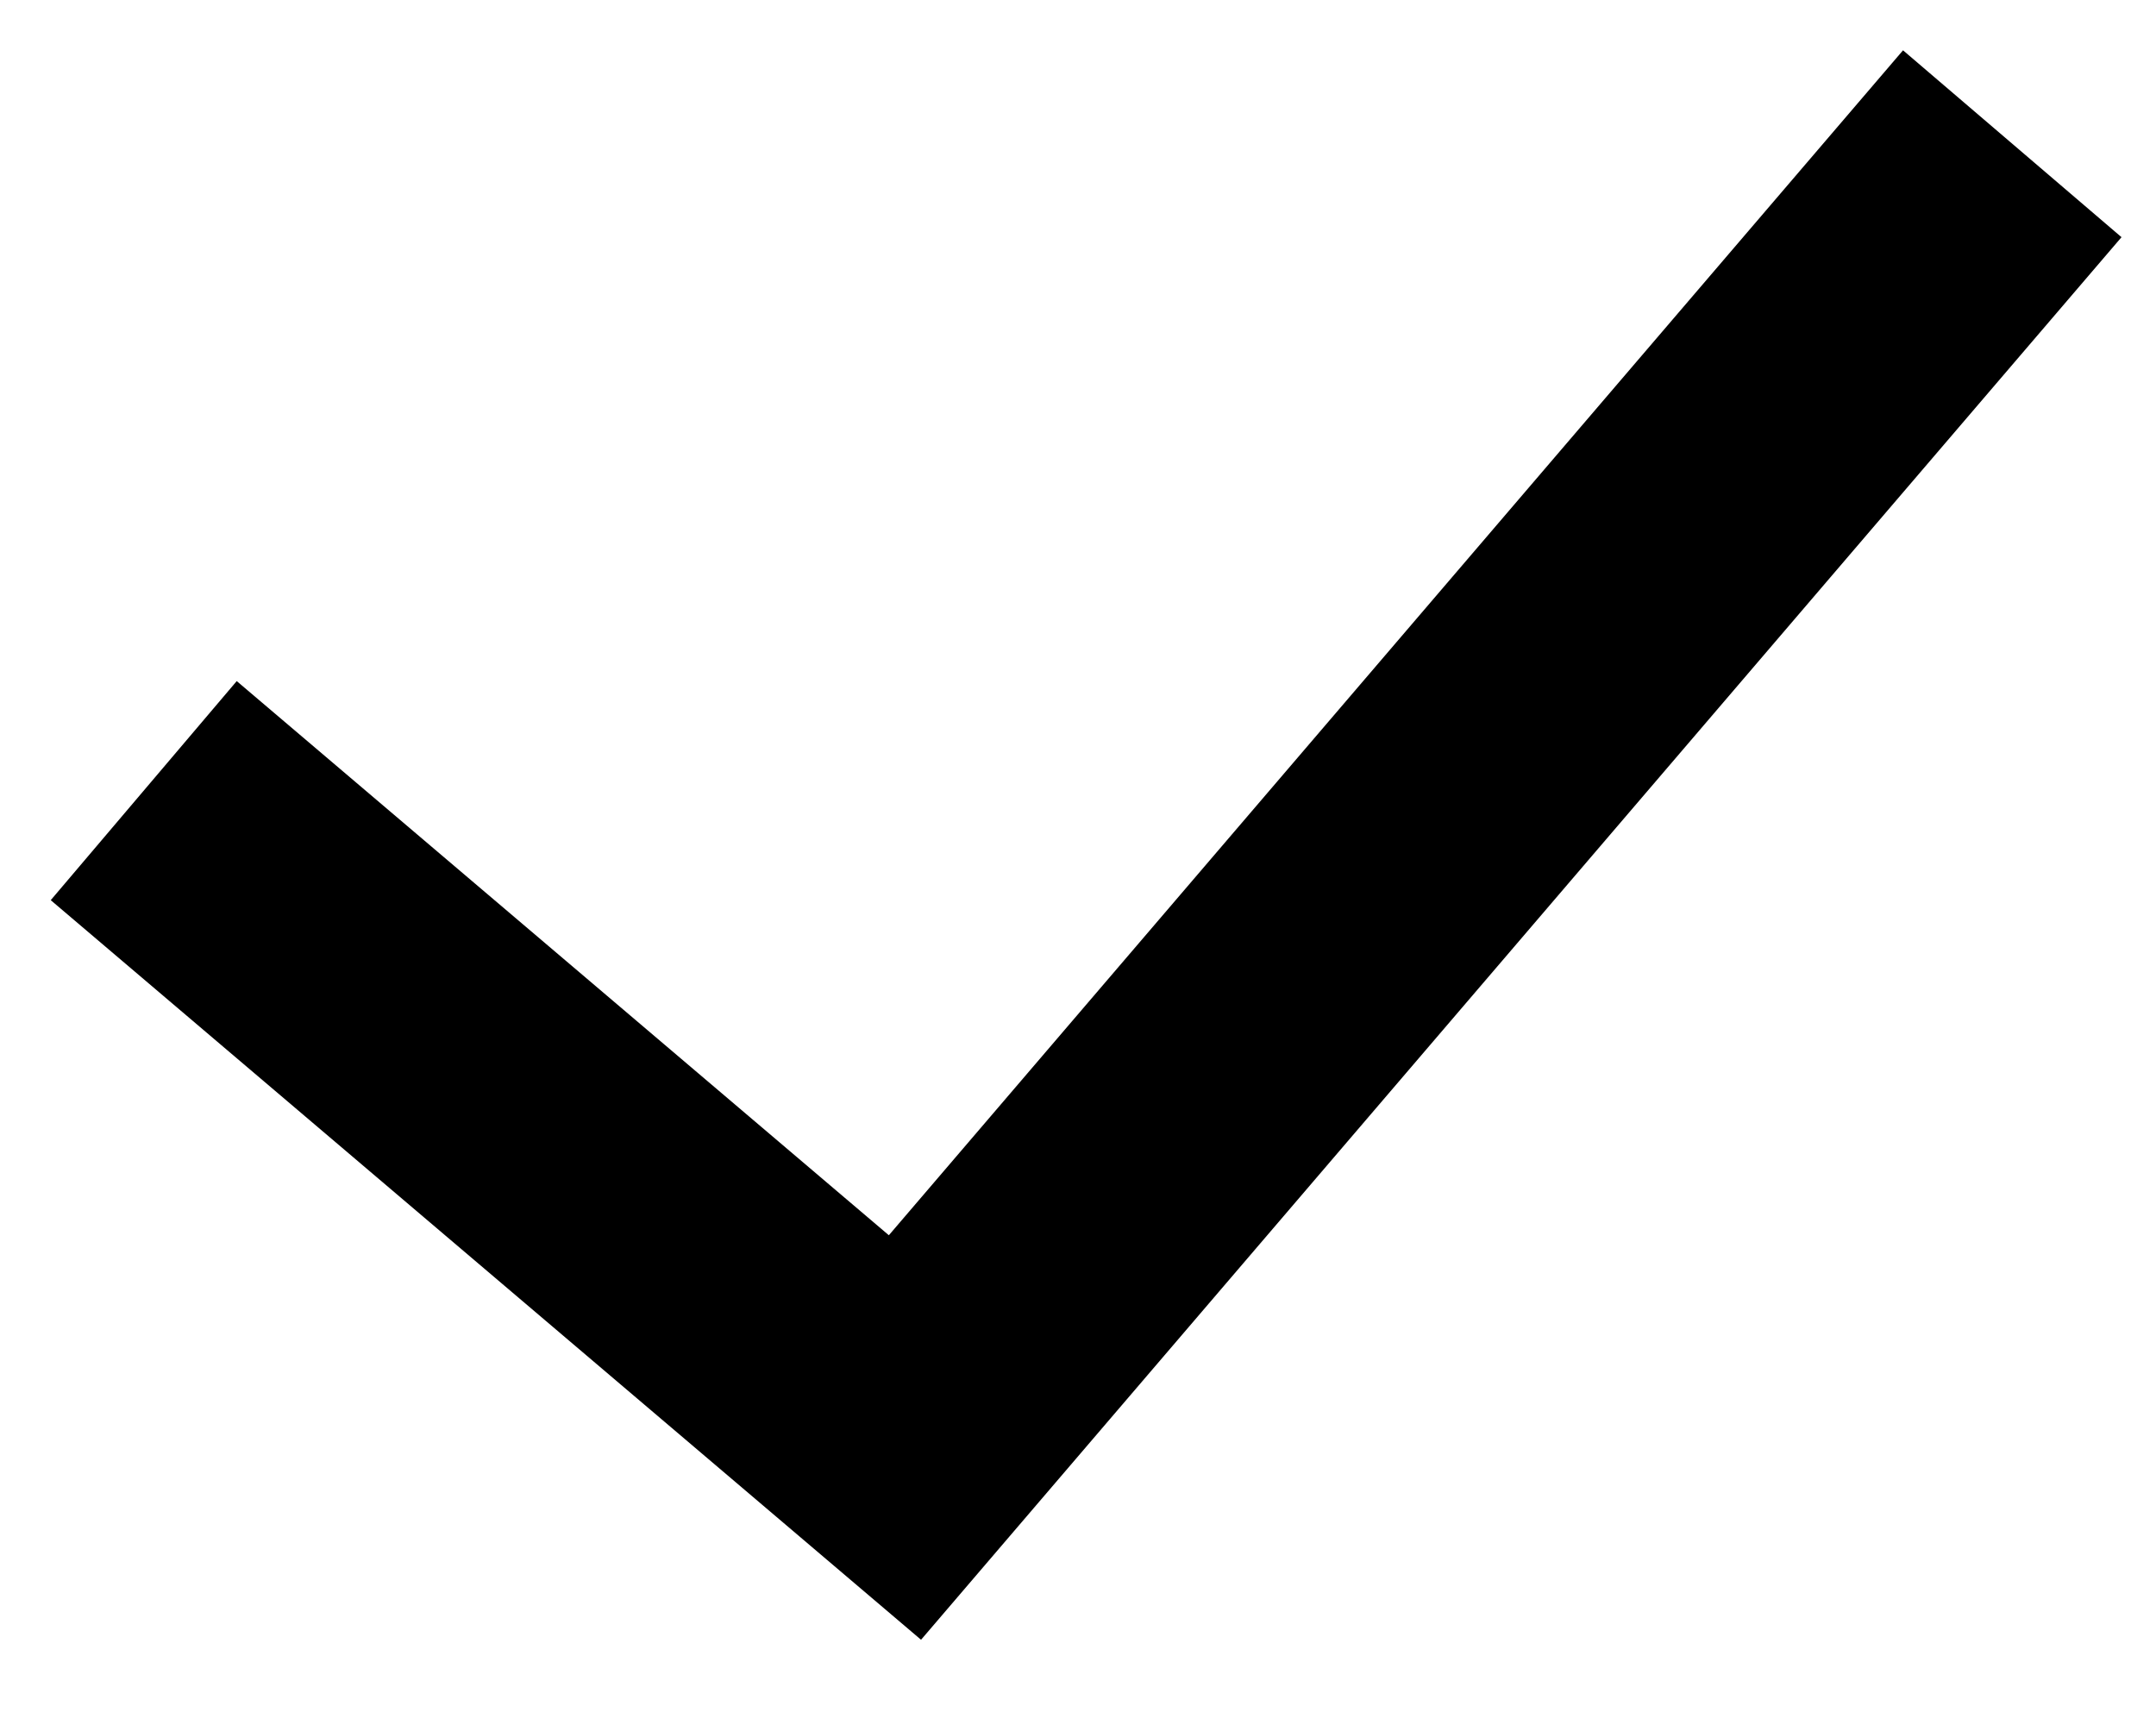 <svg xmlns="http://www.w3.org/2000/svg" width="15" height="12" fill="currentColor" viewBox="0 0 15 12">
  <path d="m14.76 1.65-8.352 9.757L.353 6.262l1.294-1.524 4.537 3.855L13.24.35l1.52 1.3Z"/>
</svg>

